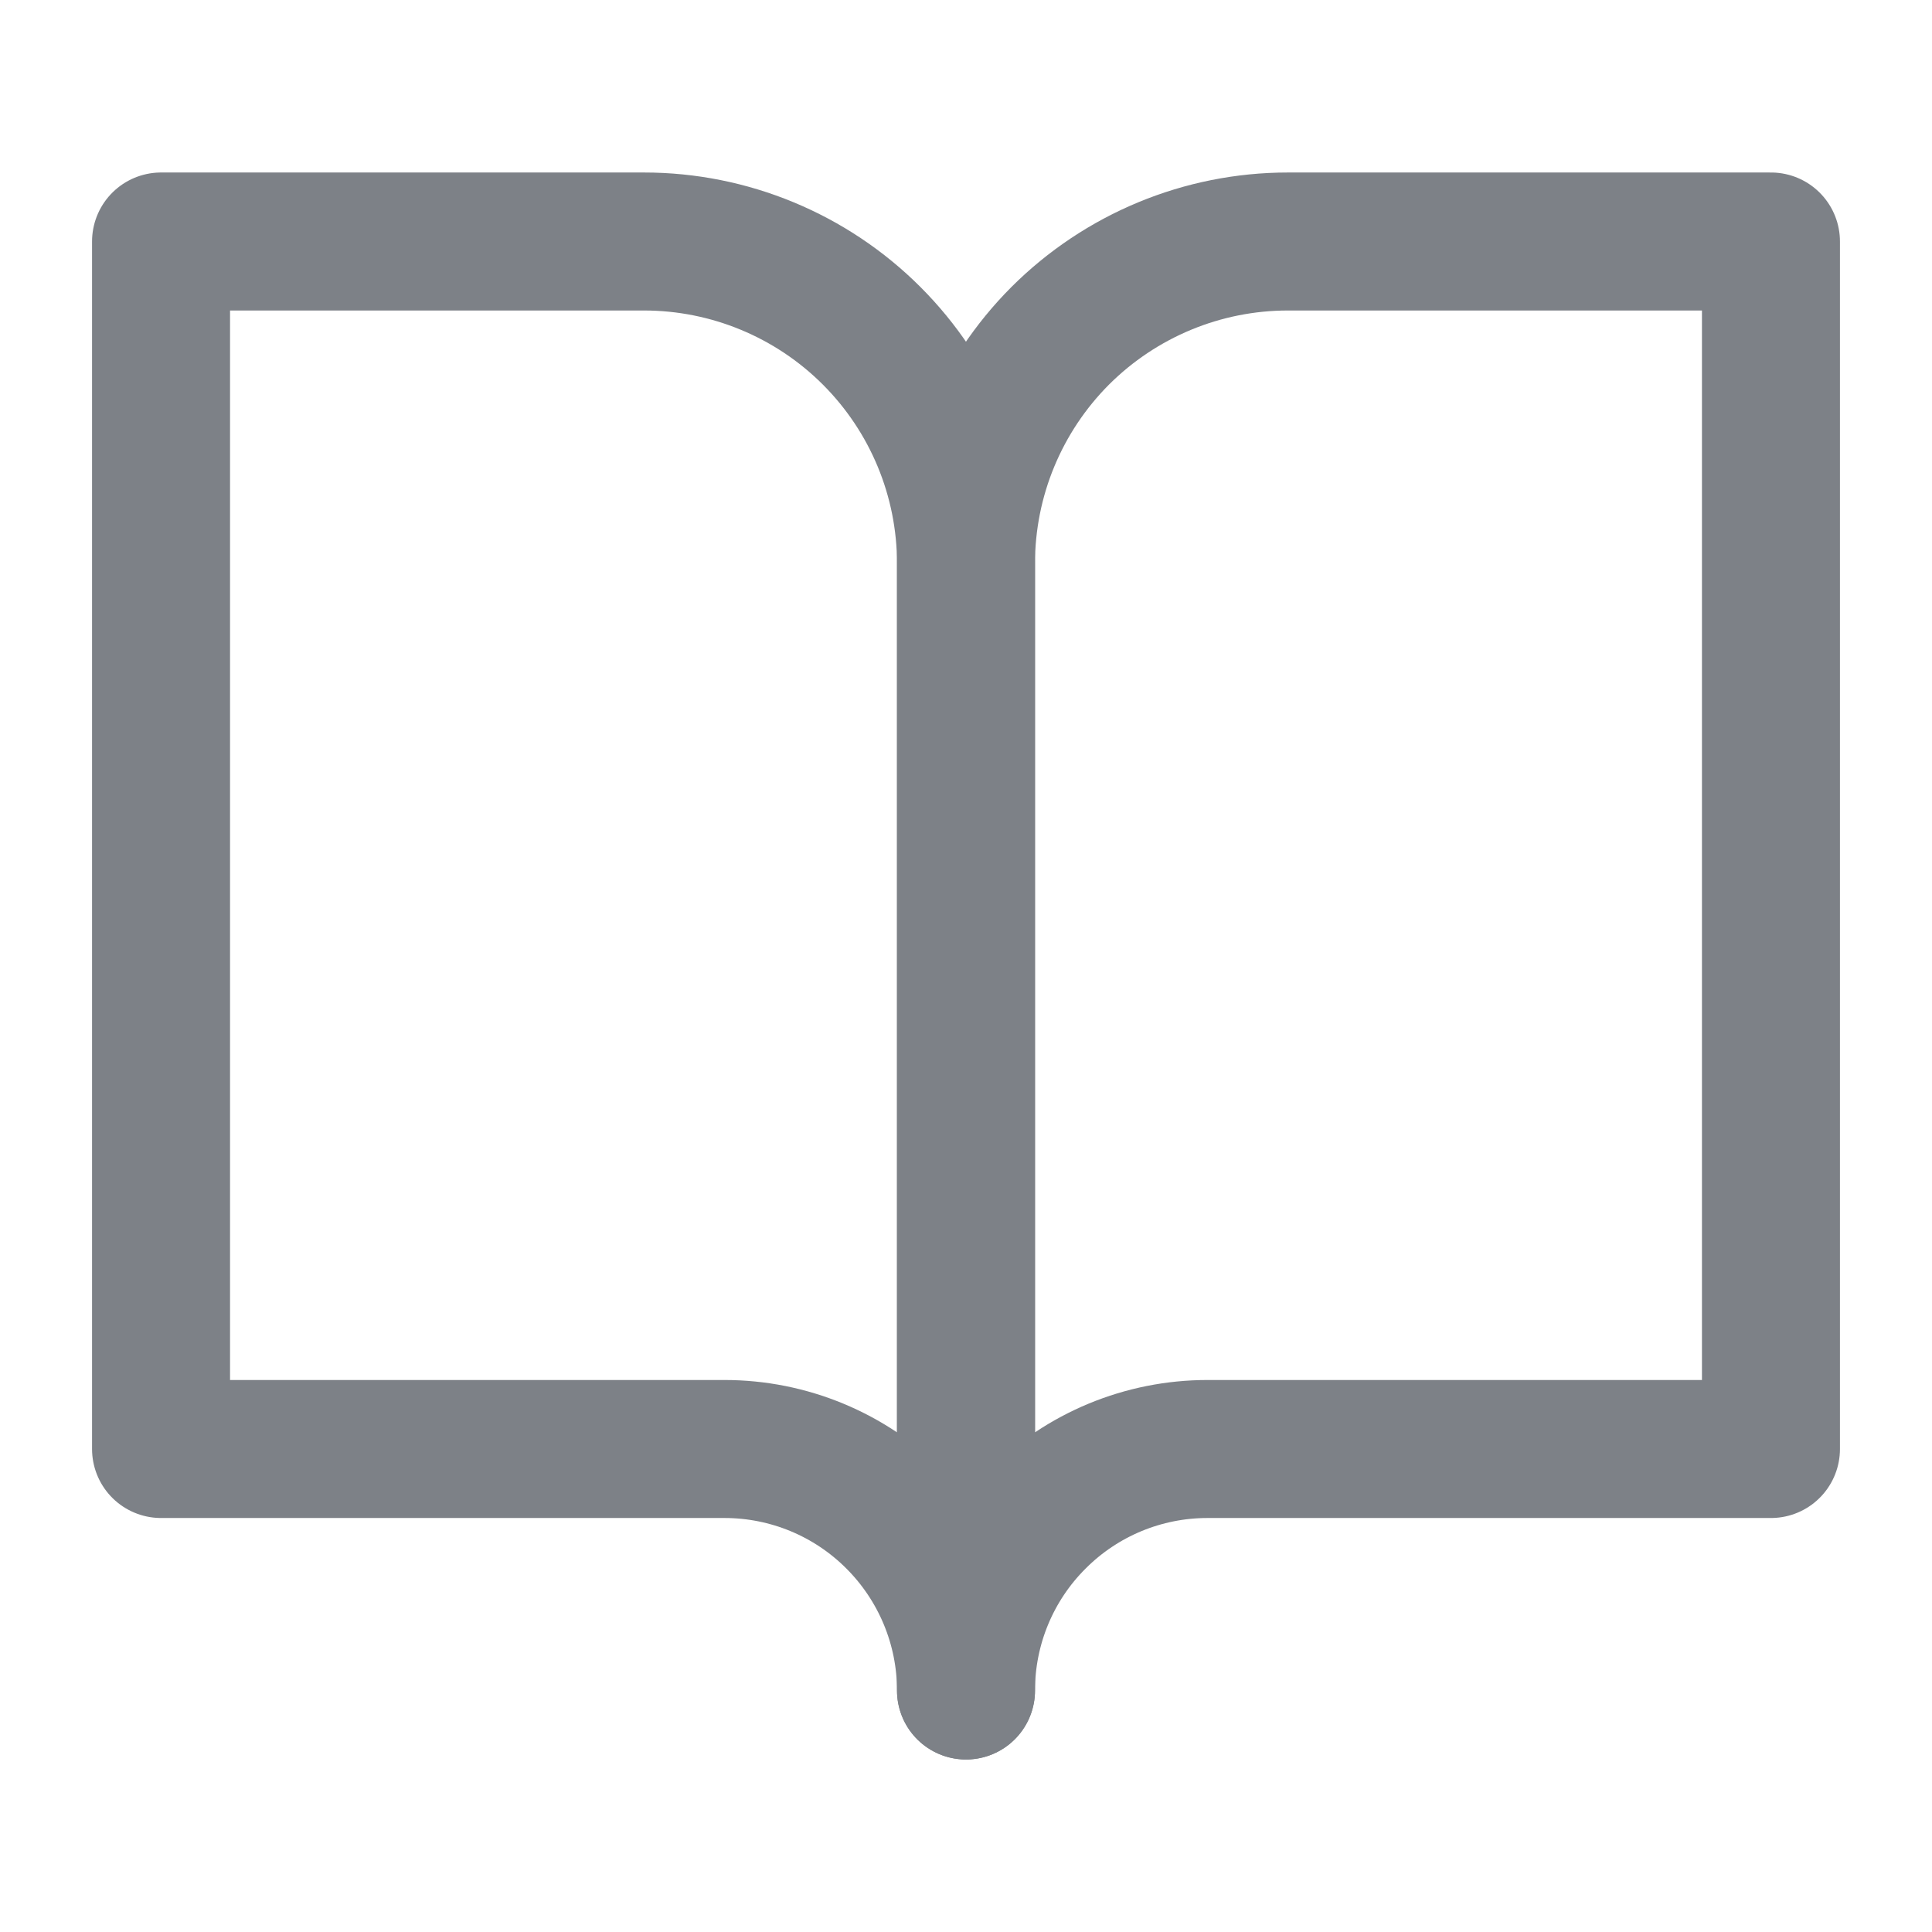 <svg width="14" height="14" viewBox="0 0 14 14" fill="none" xmlns="http://www.w3.org/2000/svg">
<path d="M1.167 1.75H4.667C5.285 1.75 5.879 1.996 6.316 2.433C6.754 2.871 7 3.464 7 4.083V12.25C7 11.786 6.815 11.341 6.487 11.013C6.159 10.684 5.714 10.5 5.25 10.5H1.167V1.75Z" stroke="#7D8187" stroke-linecap="round" stroke-linejoin="round"/>
<path d="M12.833 1.75H9.333C8.714 1.75 8.121 1.996 7.683 2.433C7.246 2.871 7 3.464 7 4.083V12.25C7 11.786 7.184 11.341 7.513 11.013C7.841 10.684 8.286 10.5 8.75 10.5H12.833V1.75Z" stroke="#7D8187" stroke-linecap="round" stroke-linejoin="round"/>
</svg>
